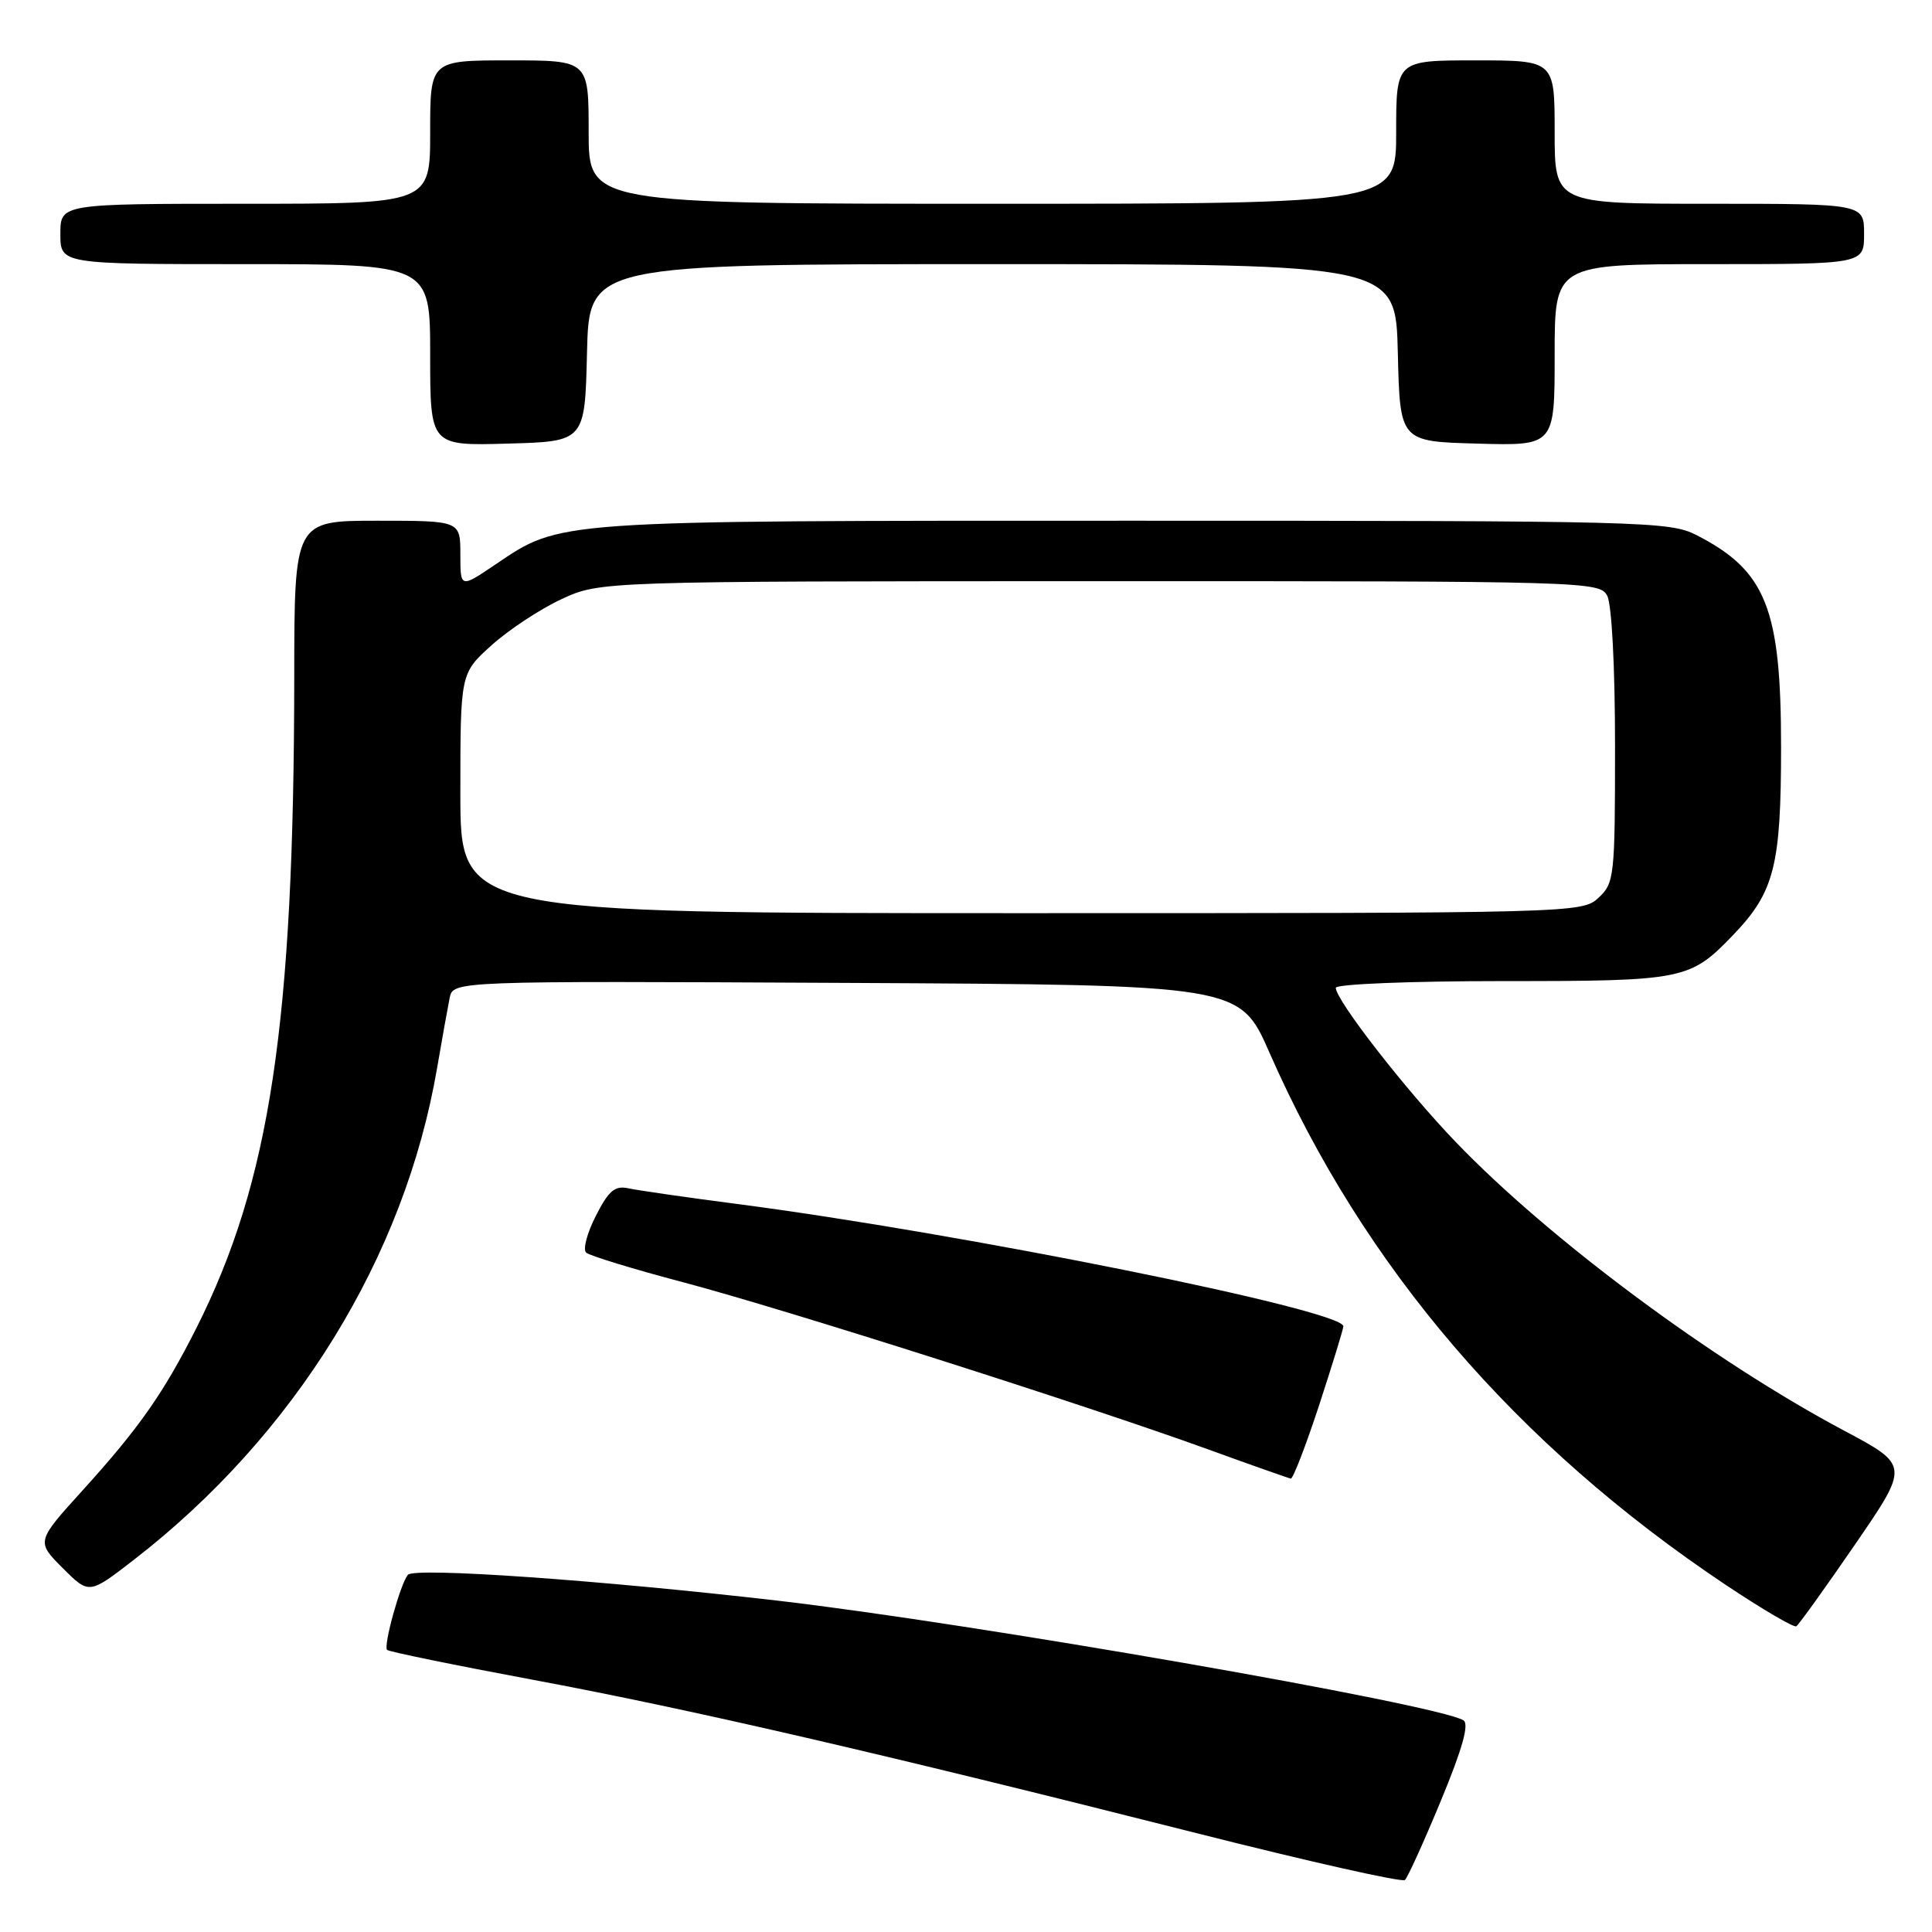 <?xml version="1.0" encoding="UTF-8" standalone="no"?>
<!DOCTYPE svg PUBLIC "-//W3C//DTD SVG 1.1//EN" "http://www.w3.org/Graphics/SVG/1.1/DTD/svg11.dtd" >
<svg xmlns="http://www.w3.org/2000/svg" xmlns:xlink="http://www.w3.org/1999/xlink" version="1.1" viewBox="0 0 256 256">
 <g >
 <path fill="currentColor"
d=" M 190.94 238.57 C 193.79 231.68 194.70 228.43 193.91 227.95 C 190.49 225.83 128.89 215.09 103.00 212.09 C 79.46 209.37 54.92 207.65 54.05 208.67 C 53.06 209.83 50.77 218.10 51.29 218.62 C 51.53 218.86 60.22 220.64 70.61 222.58 C 91.20 226.42 116.69 232.31 158.50 242.89 C 173.35 246.65 185.80 249.45 186.16 249.11 C 186.53 248.77 188.68 244.03 190.94 238.57 Z  M 245.81 204.64 C 253.00 194.17 253.00 194.17 244.34 189.56 C 226.94 180.30 205.27 164.20 192.92 151.35 C 186.25 144.42 177.00 132.52 177.00 130.89 C 177.00 130.40 186.83 130.00 199.05 130.00 C 223.22 130.00 223.92 129.86 229.70 123.84 C 235.11 118.19 236.00 114.70 236.00 99.00 C 236.00 80.61 234.02 75.63 224.79 70.90 C 221.25 69.09 217.90 69.00 150.20 69.00 C 72.80 69.00 74.40 68.89 65.57 74.85 C 61.00 77.93 61.00 77.93 61.00 73.47 C 61.00 69.00 61.00 69.00 50.00 69.00 C 39.00 69.00 39.00 69.00 38.99 89.75 C 38.95 135.63 35.80 156.57 26.01 176.00 C 21.68 184.58 18.45 189.20 10.99 197.43 C 4.80 204.26 4.80 204.26 8.30 207.77 C 11.80 211.27 11.80 211.27 17.65 206.75 C 39.06 190.21 53.64 166.57 57.92 141.50 C 58.58 137.65 59.33 133.48 59.58 132.24 C 60.04 129.98 60.04 129.98 112.15 130.24 C 164.27 130.50 164.27 130.50 168.22 139.50 C 180.69 167.90 200.87 191.43 228.66 210.00 C 233.49 213.22 237.69 215.69 238.02 215.49 C 238.34 215.29 241.85 210.41 245.81 204.64 Z  M 174.79 186.20 C 176.55 180.81 178.00 176.10 178.00 175.74 C 178.00 173.59 127.39 163.39 97.50 159.51 C 90.90 158.65 84.50 157.73 83.28 157.46 C 81.47 157.07 80.66 157.75 78.95 161.11 C 77.79 163.38 77.21 165.57 77.67 165.98 C 78.13 166.39 83.90 168.16 90.50 169.90 C 103.91 173.45 143.89 186.18 160.00 192.02 C 165.78 194.12 170.74 195.87 171.04 195.92 C 171.33 195.96 173.02 191.59 174.79 186.20 Z  M 77.78 46.75 C 78.06 35.00 78.06 35.00 131.50 35.00 C 184.94 35.00 184.94 35.00 185.22 46.75 C 185.50 58.50 185.50 58.50 195.75 58.78 C 206.00 59.07 206.00 59.07 206.00 47.03 C 206.00 35.00 206.00 35.00 226.50 35.00 C 247.00 35.00 247.00 35.00 247.00 31.00 C 247.00 27.00 247.00 27.00 226.50 27.00 C 206.00 27.00 206.00 27.00 206.00 17.50 C 206.00 8.00 206.00 8.00 195.50 8.00 C 185.00 8.00 185.00 8.00 185.00 17.50 C 185.00 27.00 185.00 27.00 131.50 27.00 C 78.00 27.00 78.00 27.00 78.00 17.50 C 78.00 8.00 78.00 8.00 67.50 8.00 C 57.00 8.00 57.00 8.00 57.00 17.50 C 57.00 27.00 57.00 27.00 32.50 27.00 C 8.00 27.00 8.00 27.00 8.00 31.00 C 8.00 35.00 8.00 35.00 32.50 35.00 C 57.00 35.00 57.00 35.00 57.00 47.03 C 57.00 59.07 57.00 59.07 67.25 58.78 C 77.50 58.50 77.50 58.50 77.78 46.75 Z  M 61.00 105.12 C 61.00 89.23 61.00 89.23 65.11 85.52 C 67.37 83.48 71.53 80.73 74.36 79.41 C 79.50 77.02 79.50 77.02 145.71 77.01 C 210.16 77.00 211.96 77.05 212.96 78.93 C 213.57 80.06 214.00 88.38 214.00 98.90 C 214.00 116.15 213.91 117.01 211.81 118.96 C 209.65 120.98 208.71 121.00 135.31 121.00 C 61.00 121.00 61.00 121.00 61.00 105.12 Z "/>
</g>
</svg>